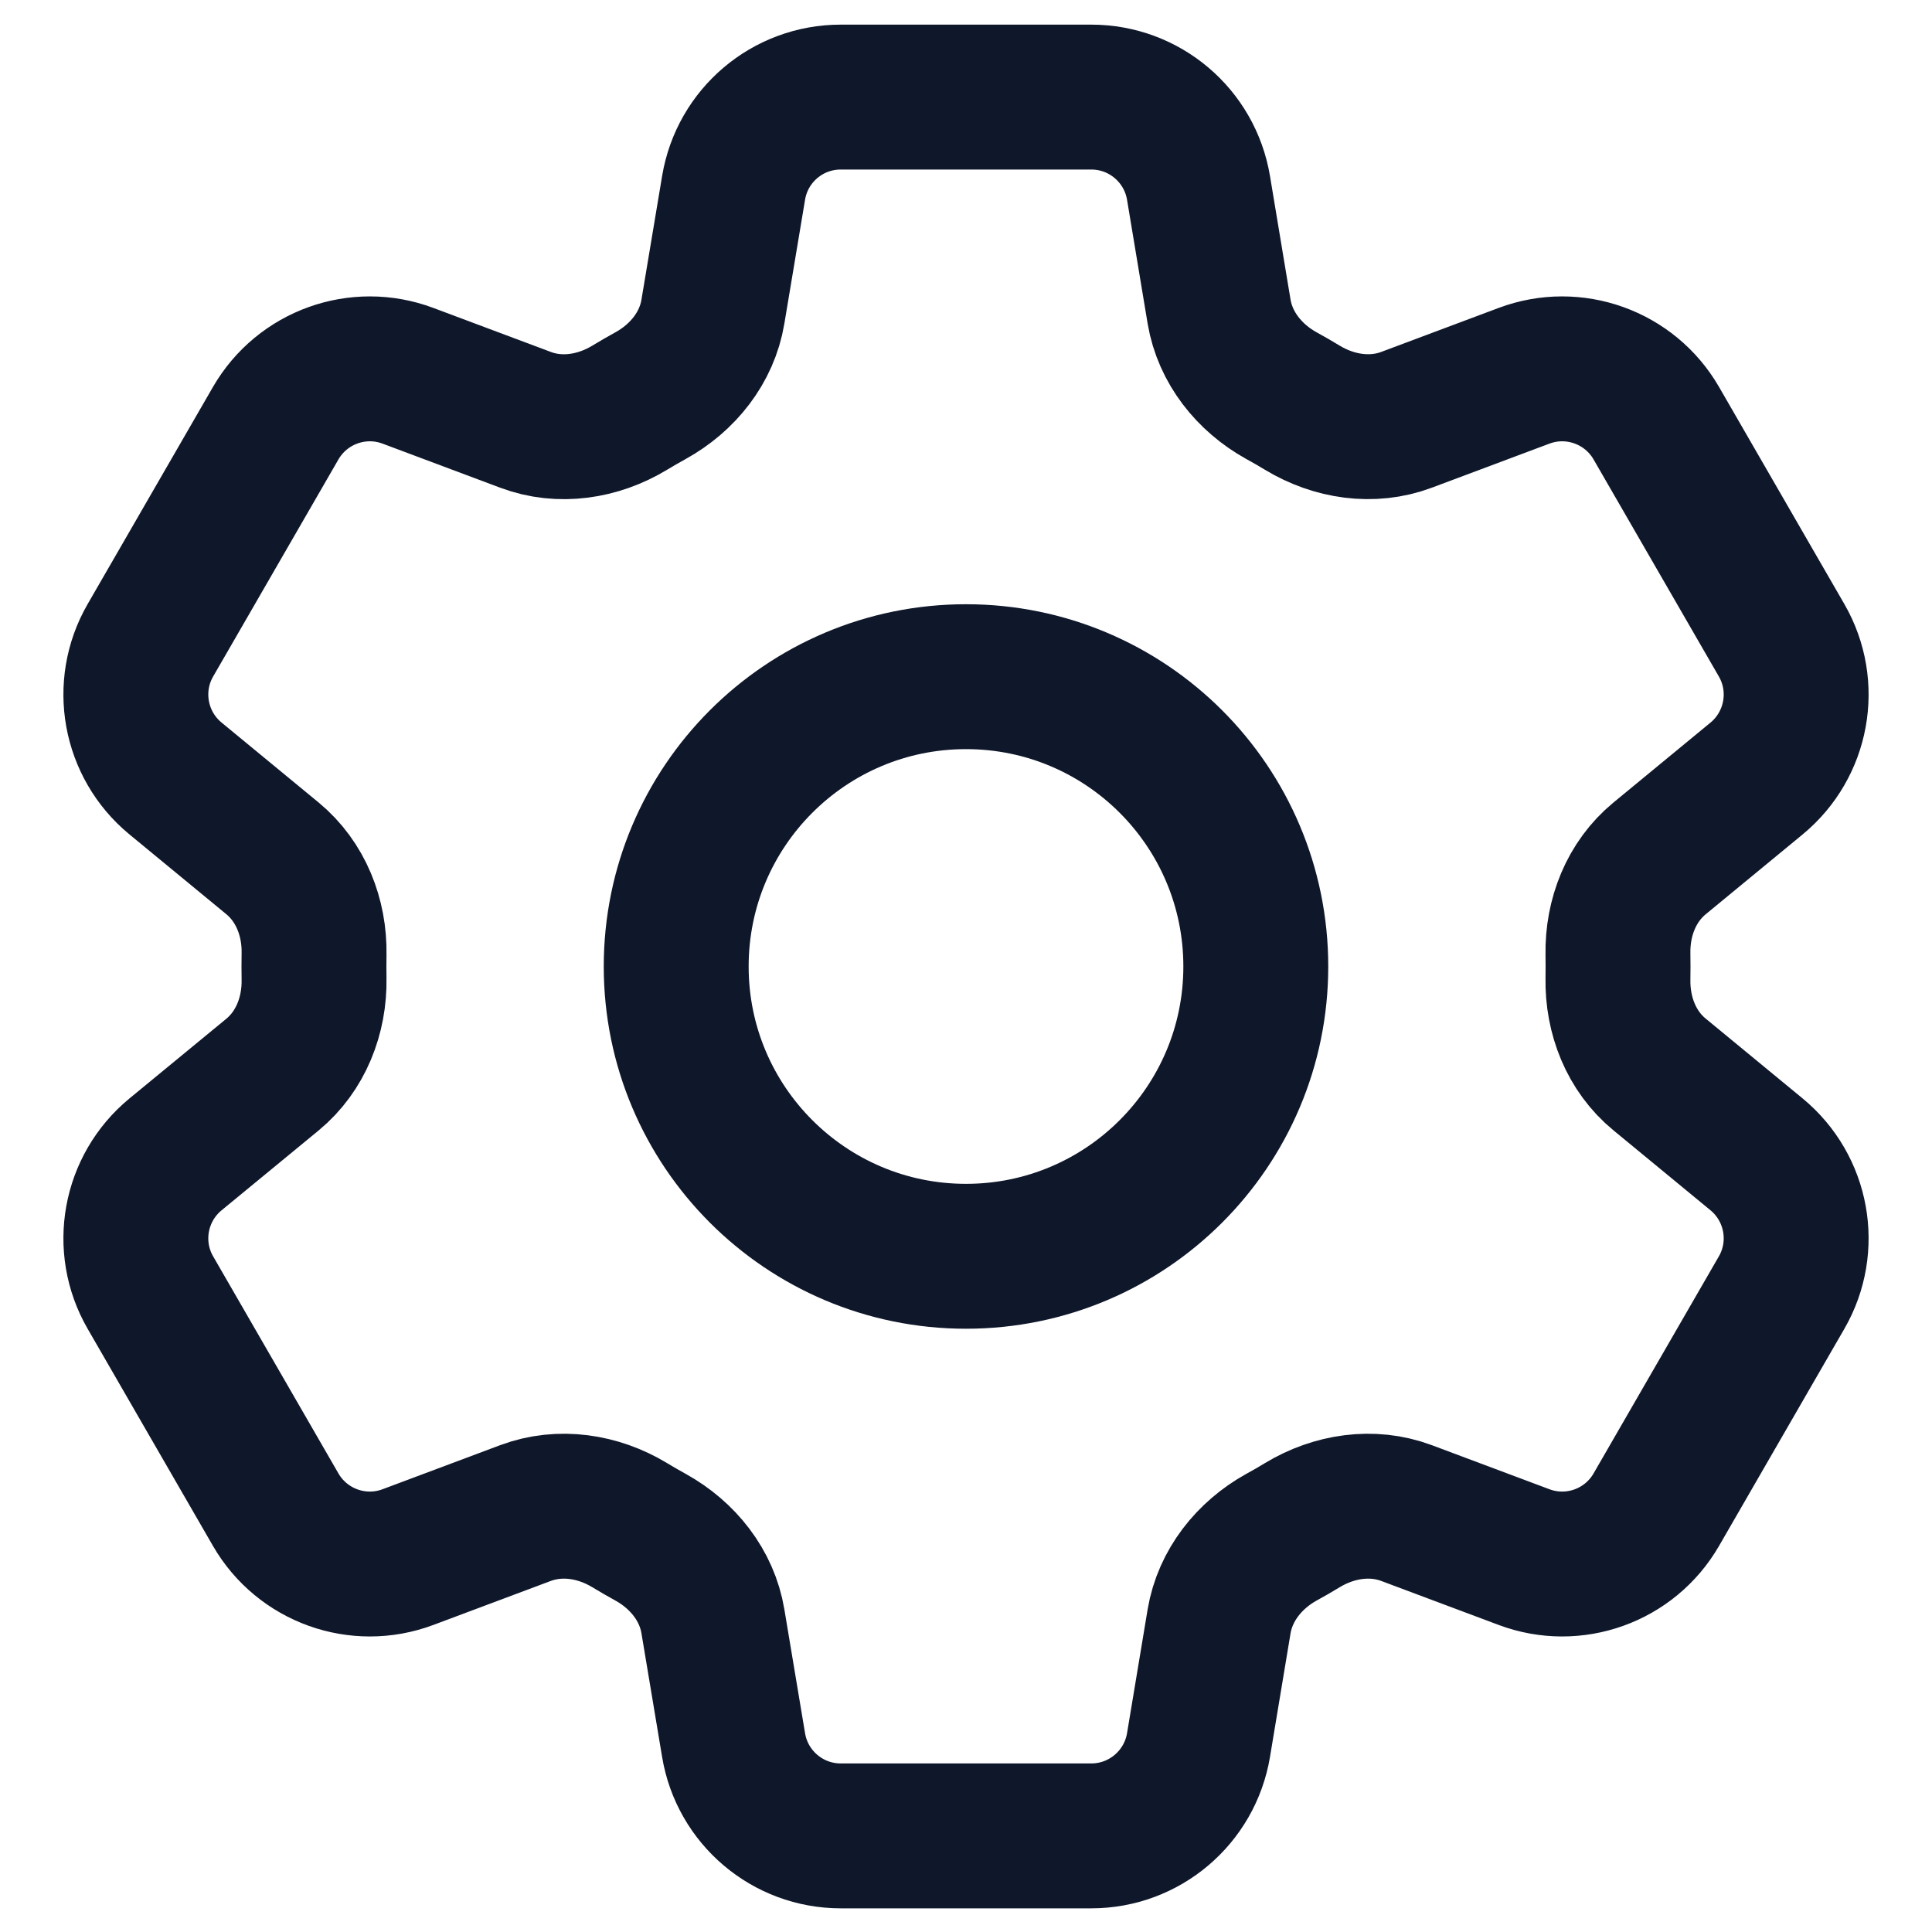 <svg width="20" height="20" viewBox="0 0 20 20" fill="none" xmlns="http://www.w3.org/2000/svg">
<path d="M7.594 1.945C7.684 1.402 8.153 1.005 8.703 1.005H11.297C11.847 1.005 12.316 1.402 12.407 1.945L12.62 3.226C12.683 3.6 12.933 3.911 13.264 4.095C13.339 4.136 13.412 4.178 13.484 4.222C13.809 4.418 14.205 4.479 14.56 4.346L15.777 3.89C16.292 3.697 16.871 3.905 17.146 4.381L18.443 6.628C18.718 7.104 18.608 7.709 18.184 8.059L17.18 8.886C16.887 9.127 16.742 9.498 16.749 9.877C16.75 9.92 16.75 9.962 16.75 10.005C16.75 10.047 16.75 10.09 16.749 10.132C16.742 10.511 16.887 10.883 17.18 11.123L18.184 11.95C18.608 12.3 18.718 12.905 18.443 13.381L17.146 15.628C16.871 16.104 16.292 16.312 15.777 16.119L14.56 15.663C14.205 15.53 13.809 15.591 13.484 15.787C13.412 15.831 13.339 15.873 13.264 15.914C12.933 16.098 12.683 16.41 12.62 16.784L12.407 18.065C12.316 18.607 11.847 19.005 11.297 19.005H8.703C8.153 19.005 7.684 18.607 7.594 18.065L7.38 16.784C7.318 16.41 7.068 16.098 6.736 15.914C6.662 15.873 6.588 15.831 6.516 15.787C6.191 15.591 5.796 15.53 5.44 15.663L4.223 16.119C3.708 16.312 3.129 16.104 2.854 15.628L1.557 13.381C1.282 12.905 1.392 12.3 1.817 11.95L2.821 11.124C3.113 10.883 3.258 10.511 3.251 10.132C3.251 10.09 3.25 10.047 3.25 10.005C3.25 9.962 3.251 9.92 3.251 9.877C3.258 9.498 3.113 9.127 2.821 8.886L1.817 8.059C1.392 7.709 1.282 7.104 1.557 6.628L2.854 4.381C3.129 3.905 3.708 3.697 4.223 3.89L5.44 4.346C5.796 4.48 6.191 4.418 6.516 4.222C6.588 4.178 6.662 4.136 6.736 4.095C7.068 3.911 7.318 3.6 7.38 3.226L7.594 1.945Z" stroke="#0F172A" stroke-width="1.5" stroke-linecap="round" stroke-linejoin="round"/>
<path d="M13 10.005C13 11.661 11.657 13.005 10 13.005C8.343 13.005 7 11.661 7 10.005C7 8.348 8.343 7.005 10 7.005C11.657 7.005 13 8.348 13 10.005Z" stroke="#0F172A" stroke-width="1.5" stroke-linecap="round" stroke-linejoin="round"/>
</svg>
